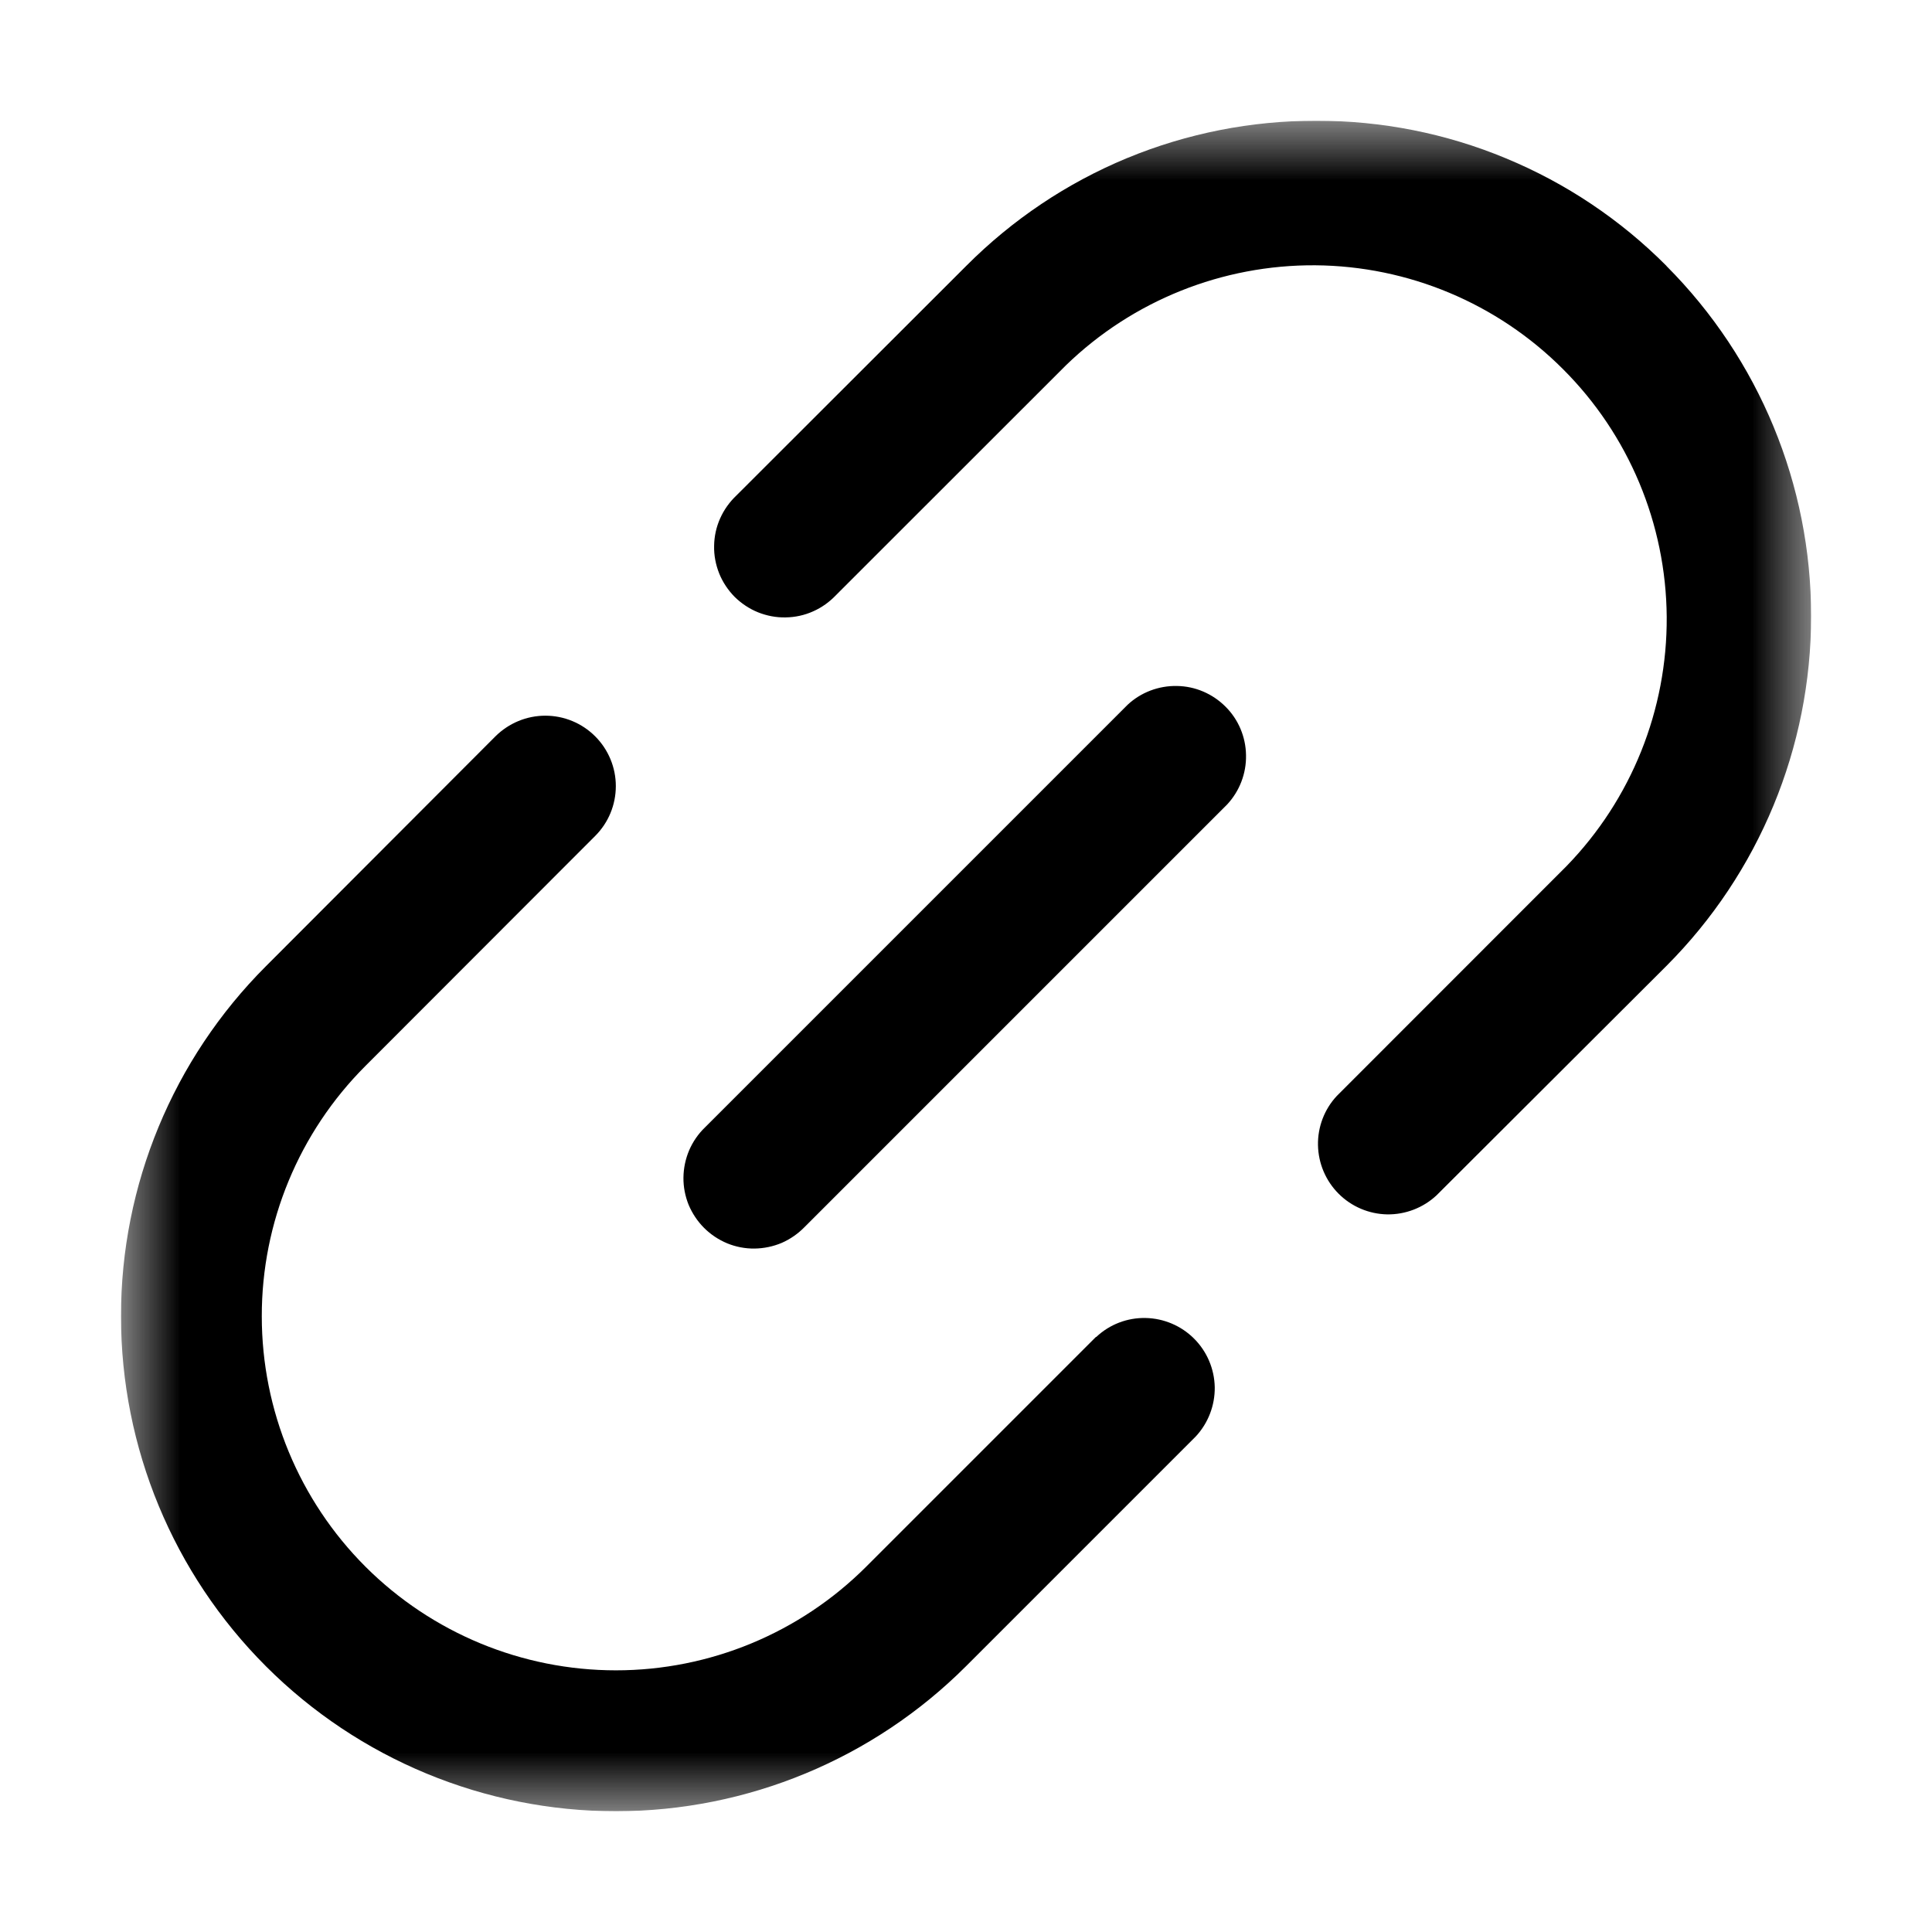 <svg width="16" height="16" viewBox="0 0 16 16" fill="none" xmlns="http://www.w3.org/2000/svg">
<g clip-path="url(#clip0_3134_8544)">
<mask id="mask0_3134_8544" style="mask-type:luminance" maskUnits="userSpaceOnUse" x="1" y="1" width="14" height="14">
<path d="M1 1L15 1L15 15L1 15L1 1Z" fill="white"/>
</mask>
<g mask="url(#mask0_3134_8544)">
<path d="M9.076 11.072L7.174 12.974C6.624 13.524 5.878 13.833 5.101 13.833C4.323 13.833 3.577 13.524 3.027 12.975C2.477 12.425 2.168 11.679 2.168 10.901C2.167 10.124 2.476 9.378 3.026 8.828L4.929 6.923C5.039 6.813 5.1 6.665 5.1 6.51C5.1 6.355 5.038 6.207 4.929 6.098C4.819 5.988 4.671 5.927 4.516 5.927C4.361 5.927 4.213 5.989 4.103 6.098L2.202 8.002C1.433 8.771 1.001 9.814 1.002 10.901C1.002 11.989 1.434 13.031 2.203 13.8C2.972 14.569 4.015 15 5.102 15C6.19 14.999 7.232 14.567 8.001 13.798L9.903 11.896C10.006 11.785 10.062 11.639 10.06 11.488C10.057 11.337 9.996 11.193 9.889 11.086C9.782 10.979 9.638 10.918 9.487 10.915C9.336 10.912 9.189 10.968 9.079 11.072H9.076ZM13.801 2.202C13.421 1.82 12.969 1.517 12.471 1.311C11.974 1.104 11.44 0.999 10.901 1C10.363 0.999 9.83 1.104 9.332 1.31C8.835 1.516 8.384 1.819 8.004 2.2L6.099 4.103C6.042 4.157 5.996 4.221 5.964 4.293C5.932 4.364 5.915 4.442 5.914 4.52C5.912 4.598 5.927 4.676 5.956 4.749C5.985 4.821 6.029 4.887 6.084 4.943C6.14 4.998 6.206 5.042 6.278 5.071C6.351 5.1 6.429 5.115 6.507 5.113C6.585 5.112 6.663 5.095 6.734 5.063C6.806 5.031 6.87 4.985 6.924 4.928L8.828 3.025C9.381 2.489 10.123 2.192 10.893 2.197C11.663 2.203 12.4 2.512 12.944 3.057C13.489 3.601 13.797 4.338 13.803 5.108C13.808 5.879 13.51 6.62 12.974 7.172L11.071 9.076C10.968 9.186 10.912 9.333 10.915 9.484C10.918 9.635 10.979 9.779 11.086 9.886C11.193 9.993 11.337 10.054 11.488 10.057C11.639 10.059 11.785 10.003 11.896 9.9L13.8 8C14.568 7.231 14.999 6.189 14.999 5.102C14.999 4.015 14.569 2.973 13.801 2.203L13.801 2.202Z" fill="black"/>
<path d="M9.338 5.837L5.838 9.337C5.782 9.391 5.738 9.455 5.707 9.527C5.677 9.598 5.661 9.674 5.66 9.752C5.659 9.829 5.674 9.906 5.703 9.978C5.733 10.049 5.776 10.114 5.831 10.169C5.886 10.224 5.951 10.267 6.023 10.297C6.094 10.326 6.171 10.341 6.249 10.34C6.326 10.339 6.403 10.323 6.474 10.293C6.545 10.262 6.609 10.217 6.663 10.162L10.163 6.662C10.266 6.551 10.322 6.405 10.319 6.254C10.317 6.103 10.256 5.958 10.149 5.852C10.042 5.745 9.898 5.683 9.747 5.681C9.595 5.678 9.448 5.734 9.338 5.837Z" fill="black"/>
</g>
</g>
<defs>
<clipPath id="clip0_3134_8544">
<rect width="14" height="14" fill="white" transform="translate(1 1)"/>
</clipPath>
</defs>
</svg>
